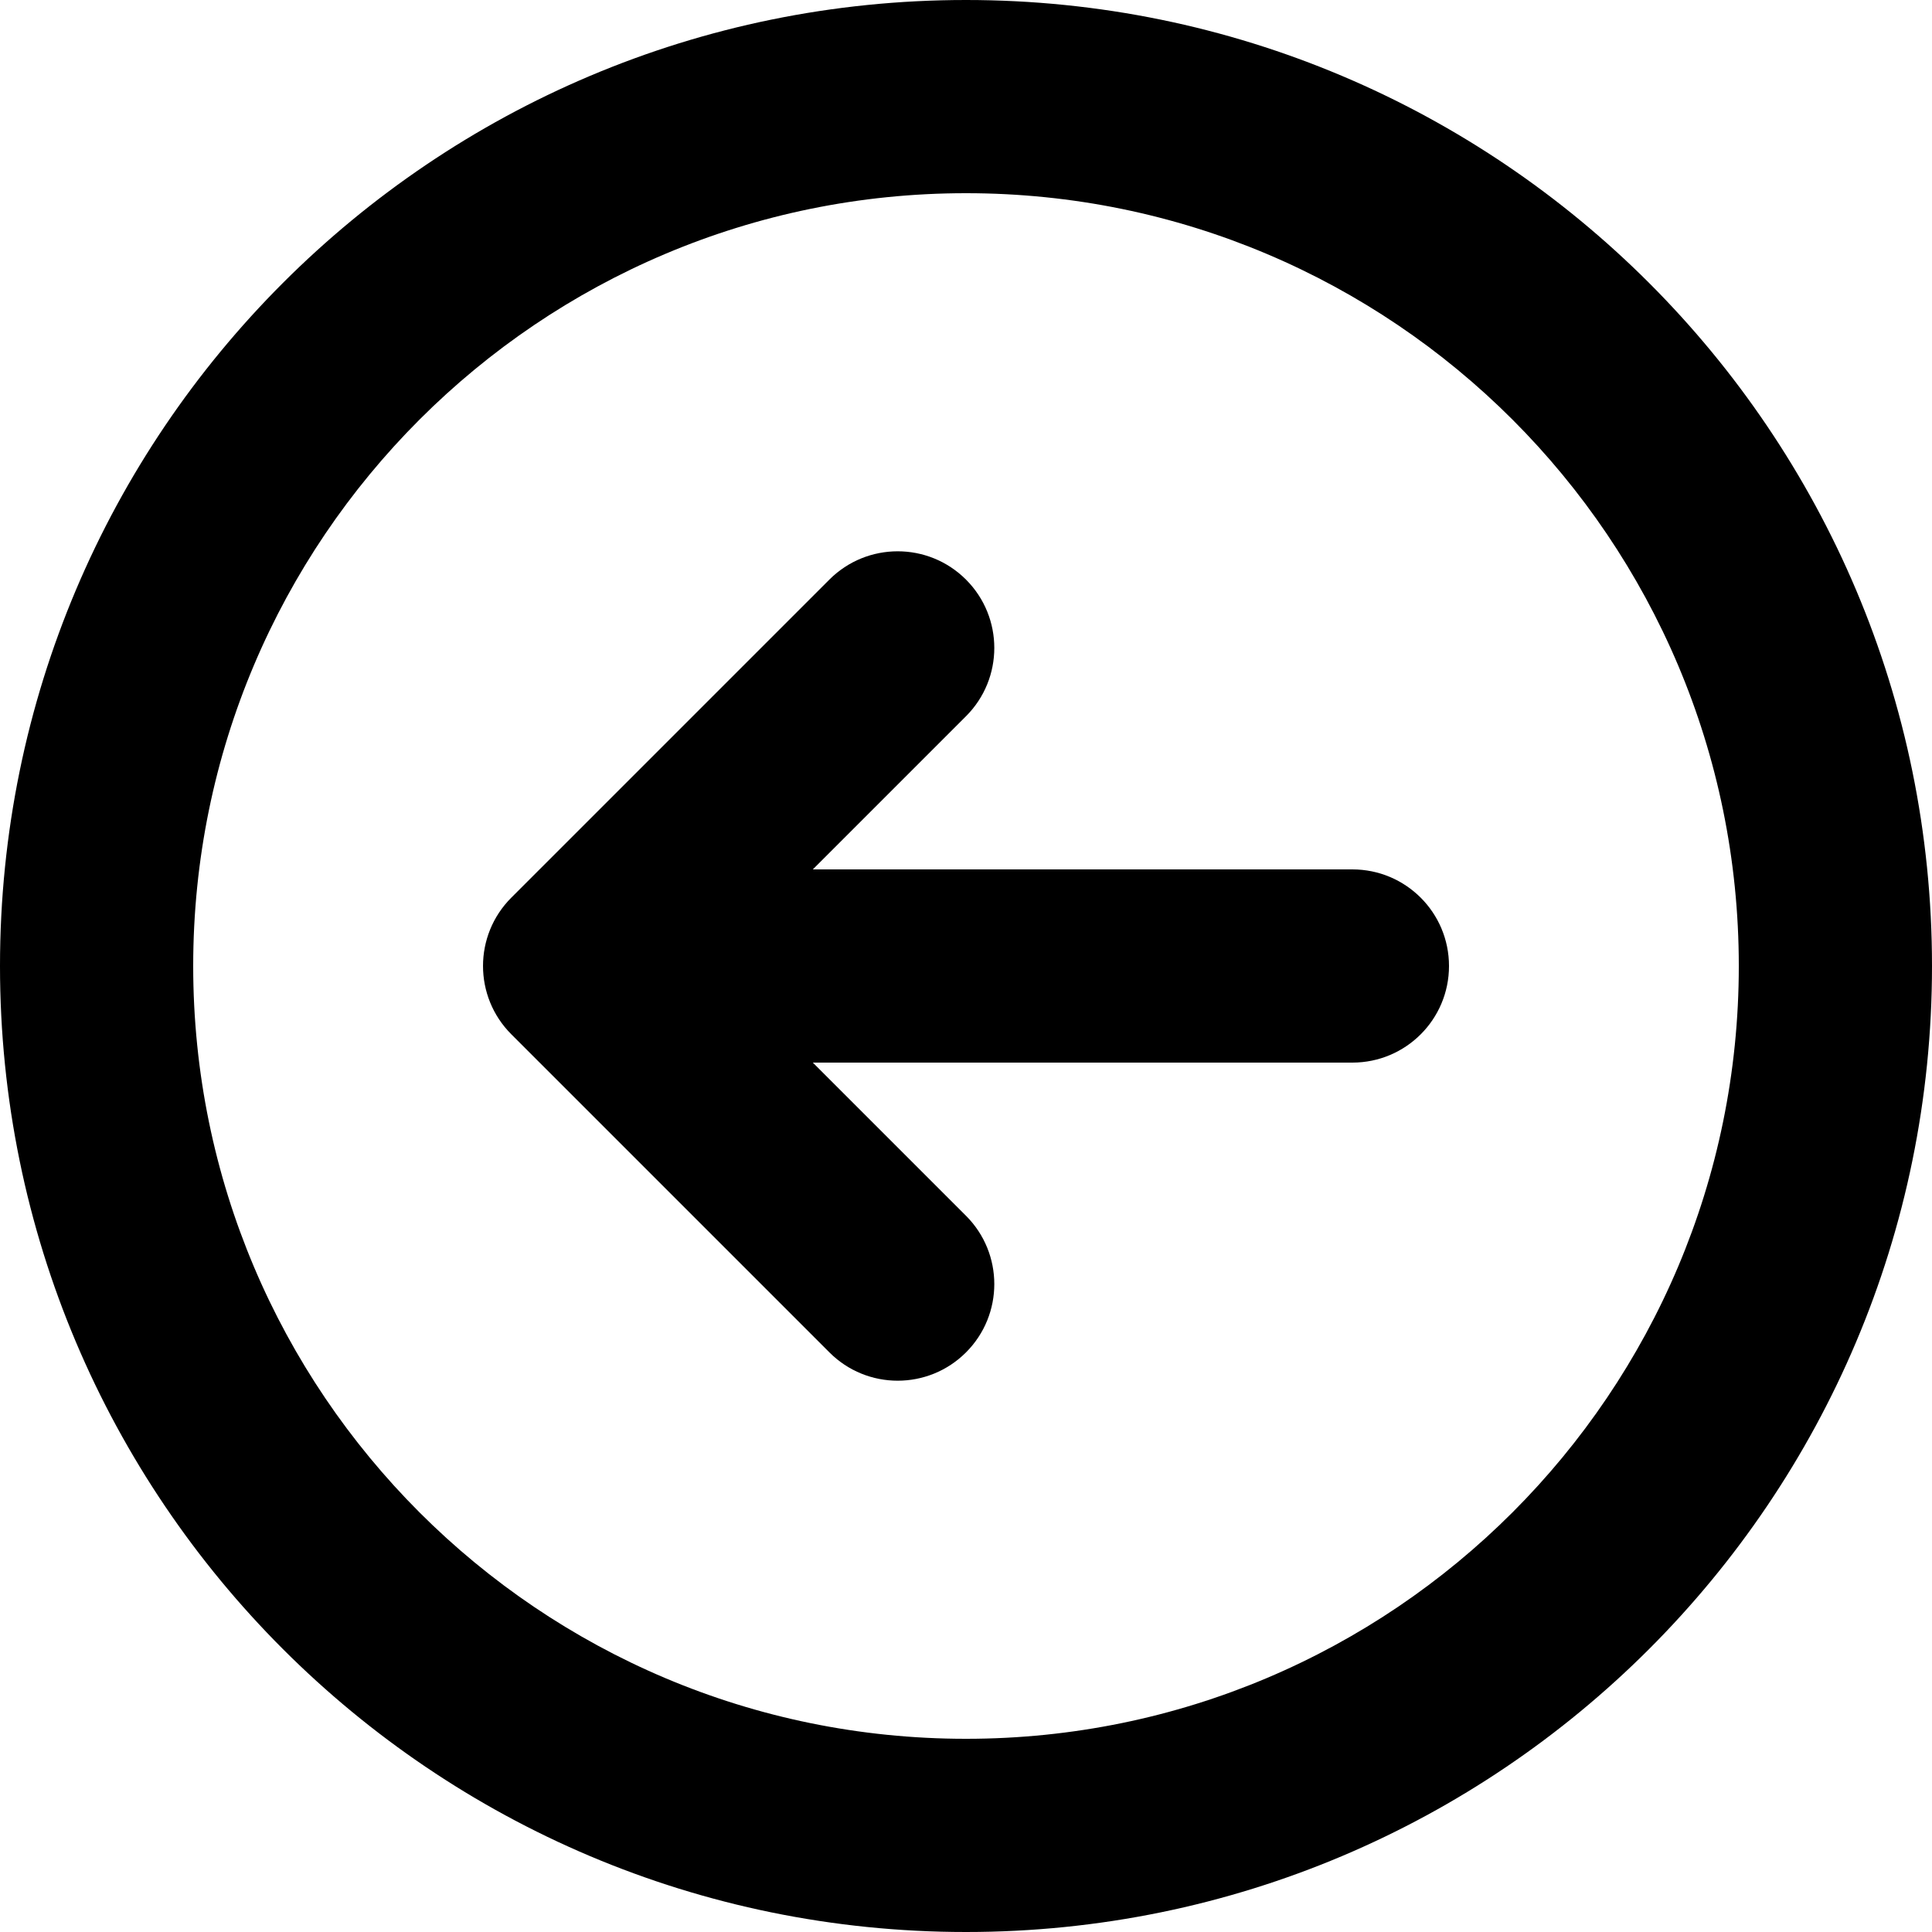 <svg width="32" height="32" viewBox="0 0 32 32" fill="none" xmlns="http://www.w3.org/2000/svg">
<path d="M13.463 17.6L16 20.137C16.625 20.762 16.625 21.775 16 22.4C15.375 23.025 14.362 23.025 13.738 22.4L8.469 17.131C7.844 16.506 7.844 15.493 8.469 14.868L13.737 9.6C14.362 8.975 15.375 8.975 16 9.6C16.625 10.225 16.625 11.238 16 11.863L13.463 14.4H22.4C23.284 14.4 24 15.116 24 16C24 16.884 23.284 17.6 22.4 17.6H13.463Z" fill="currentColor"/>
<path fill-rule="evenodd" clip-rule="evenodd" d="M0 16C0 7.163 7.163 0 16 0C24.837 0 32 7.163 32 16C32 24.837 24.837 32 16 32C7.163 32 0 24.837 0 16ZM16 28.8C8.931 28.8 3.2 23.069 3.2 16C3.2 8.931 8.931 3.2 16 3.2C23.069 3.2 28.8 8.931 28.8 16C28.8 23.069 23.069 28.8 16 28.8Z" fill="currentColor"/>
</svg>
